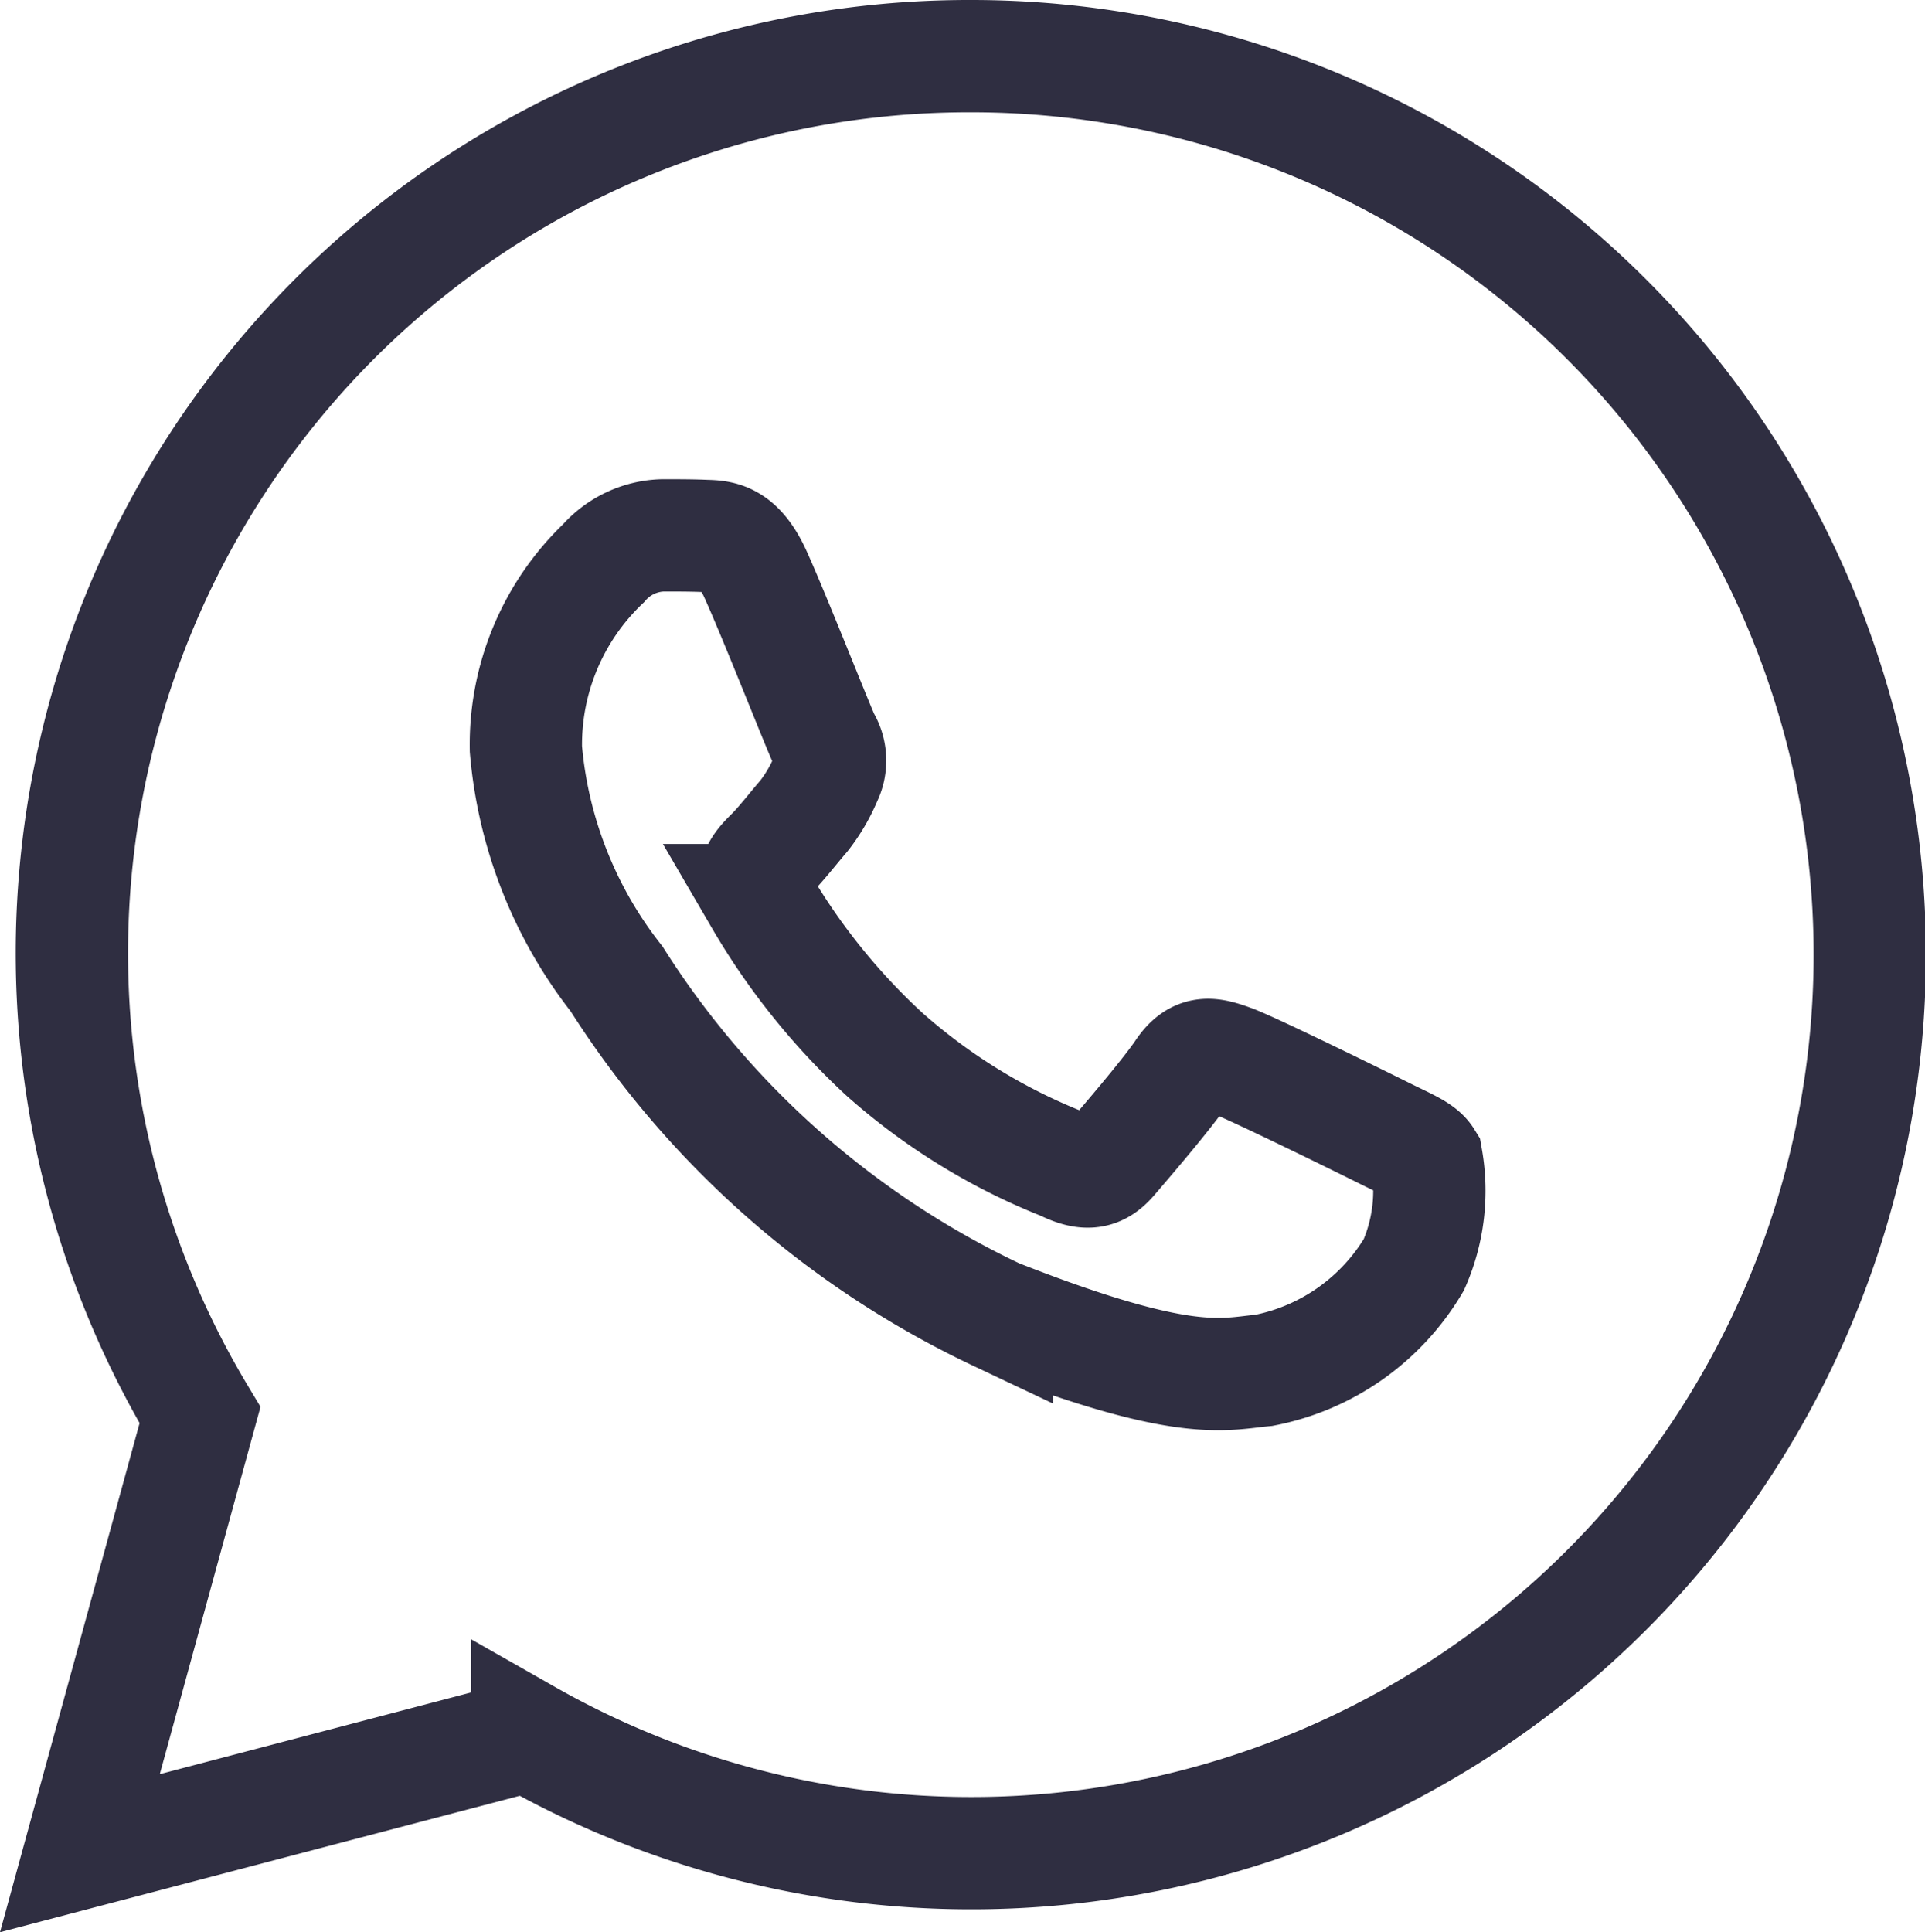 <svg xmlns="http://www.w3.org/2000/svg" width="25.71" height="25.806" viewBox="0 0 25.71 25.806">
  <path id="icons8-whatsapp" d="M15,3A11.98,11.98,0,0,0,4.711,21.15L3.107,27l5.975-1.568A12,12,0,1,0,15,3ZM10.893,9.4c.195,0,.4,0,.568.008.214.005.447.021.67.514.265.586.842,2.056.916,2.205a.536.536,0,0,1,.023.52,2.179,2.179,0,0,1-.293.5c-.149.172-.312.386-.447.516-.149.149-.3.312-.131.609a8.891,8.891,0,0,0,1.652,2.057A8.069,8.069,0,0,0,16.242,17.8c.3.149.471.126.643-.074s.743-.864.943-1.162.394-.246.664-.148,1.735.818,2.033.967.493.223.568.344a2.454,2.454,0,0,1-.17,1.414,2.989,2.989,0,0,1-2,1.41c-.549.051-1.061.247-3.568-.74a12.182,12.182,0,0,1-5.08-4.488,5.761,5.761,0,0,1-1.211-3.07A3.347,3.347,0,0,1,10.1,9.773,1.092,1.092,0,0,1,10.893,9.4Z" transform="translate(-2.04 -2.25)" fill="none" stroke="#2f2e41" stroke-width="1.5"/>
</svg>
